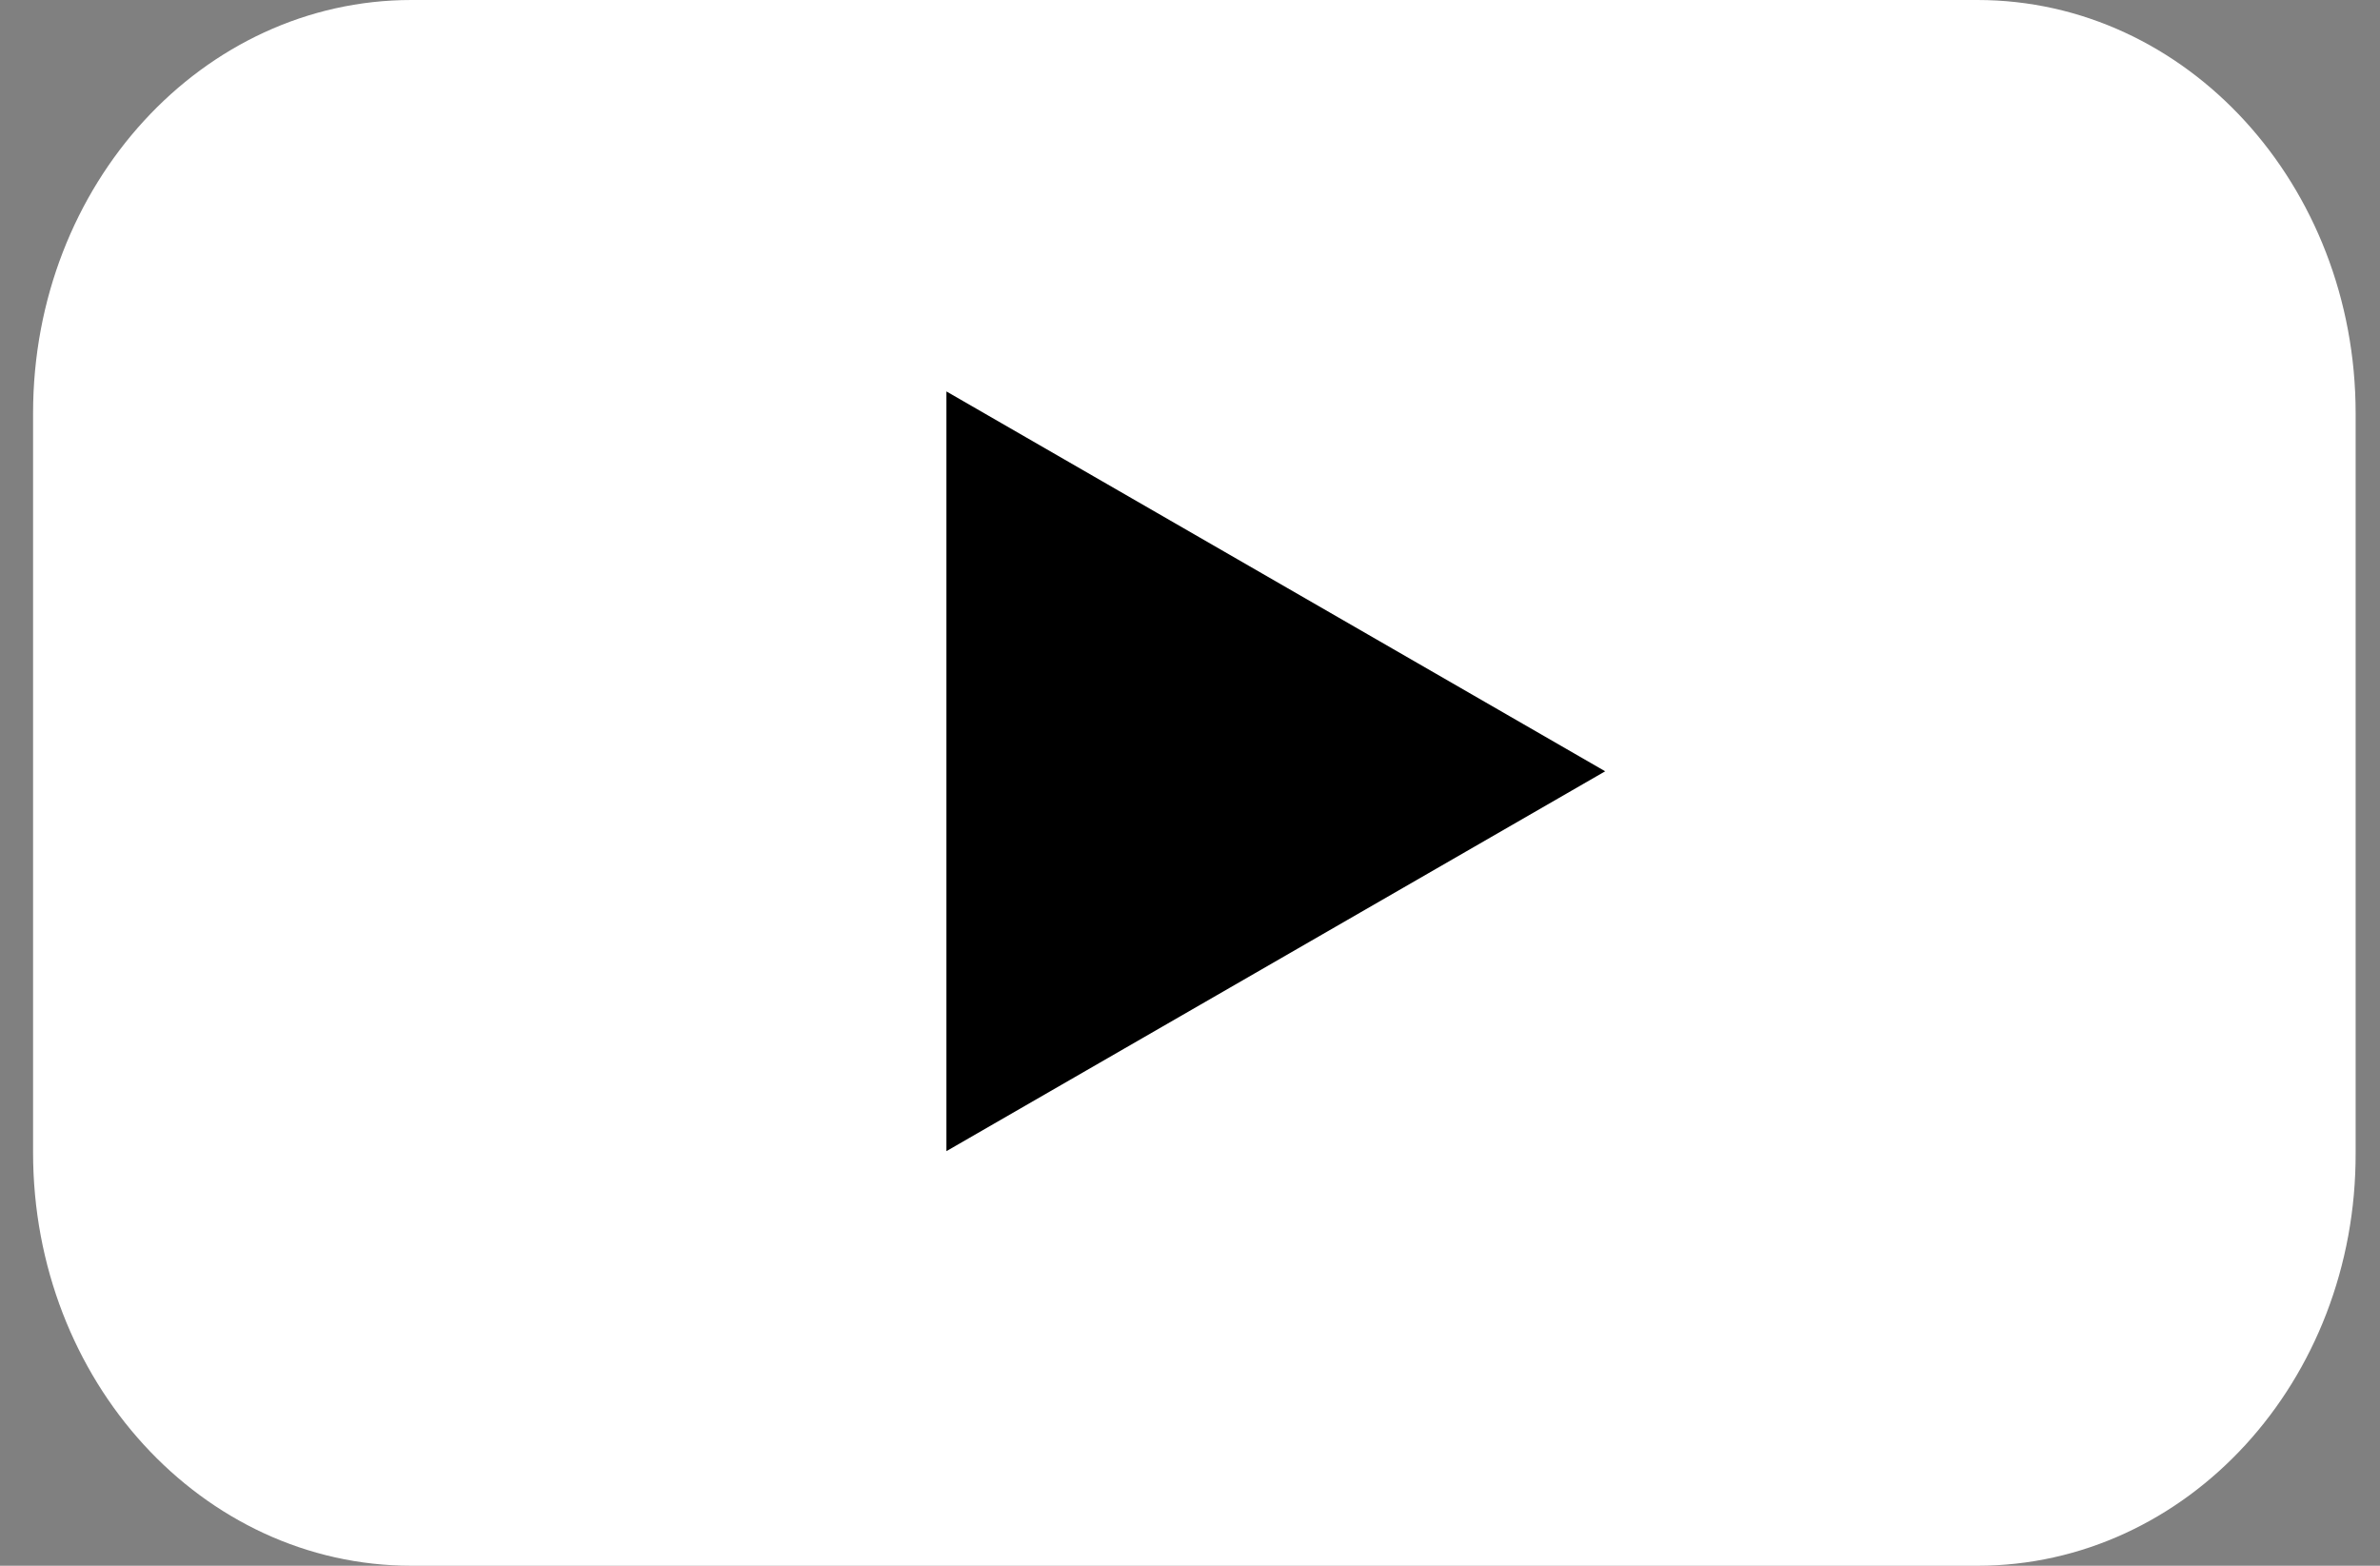 <svg xmlns="http://www.w3.org/2000/svg" fill="none" viewBox="0 0 38 25" height="25" width="38">
<rect x="0" y="0" width="38" height="25" fill="#808080" stroke="none"/>
<path fill="white" d="M31.571 25H6.569C3.223 25 0.528 22.041 0.528 18.402V6.598C0.528 2.944 3.237 0 6.569 0H31.571C34.916 0 37.611 2.959 37.611 6.598V18.402C37.625 22.056 34.916 25 31.571 25Z"></path>
<path fill="black" d="M25.629 12.315L15.111 6.25V18.38L25.629 12.315Z"></path>
</svg>
